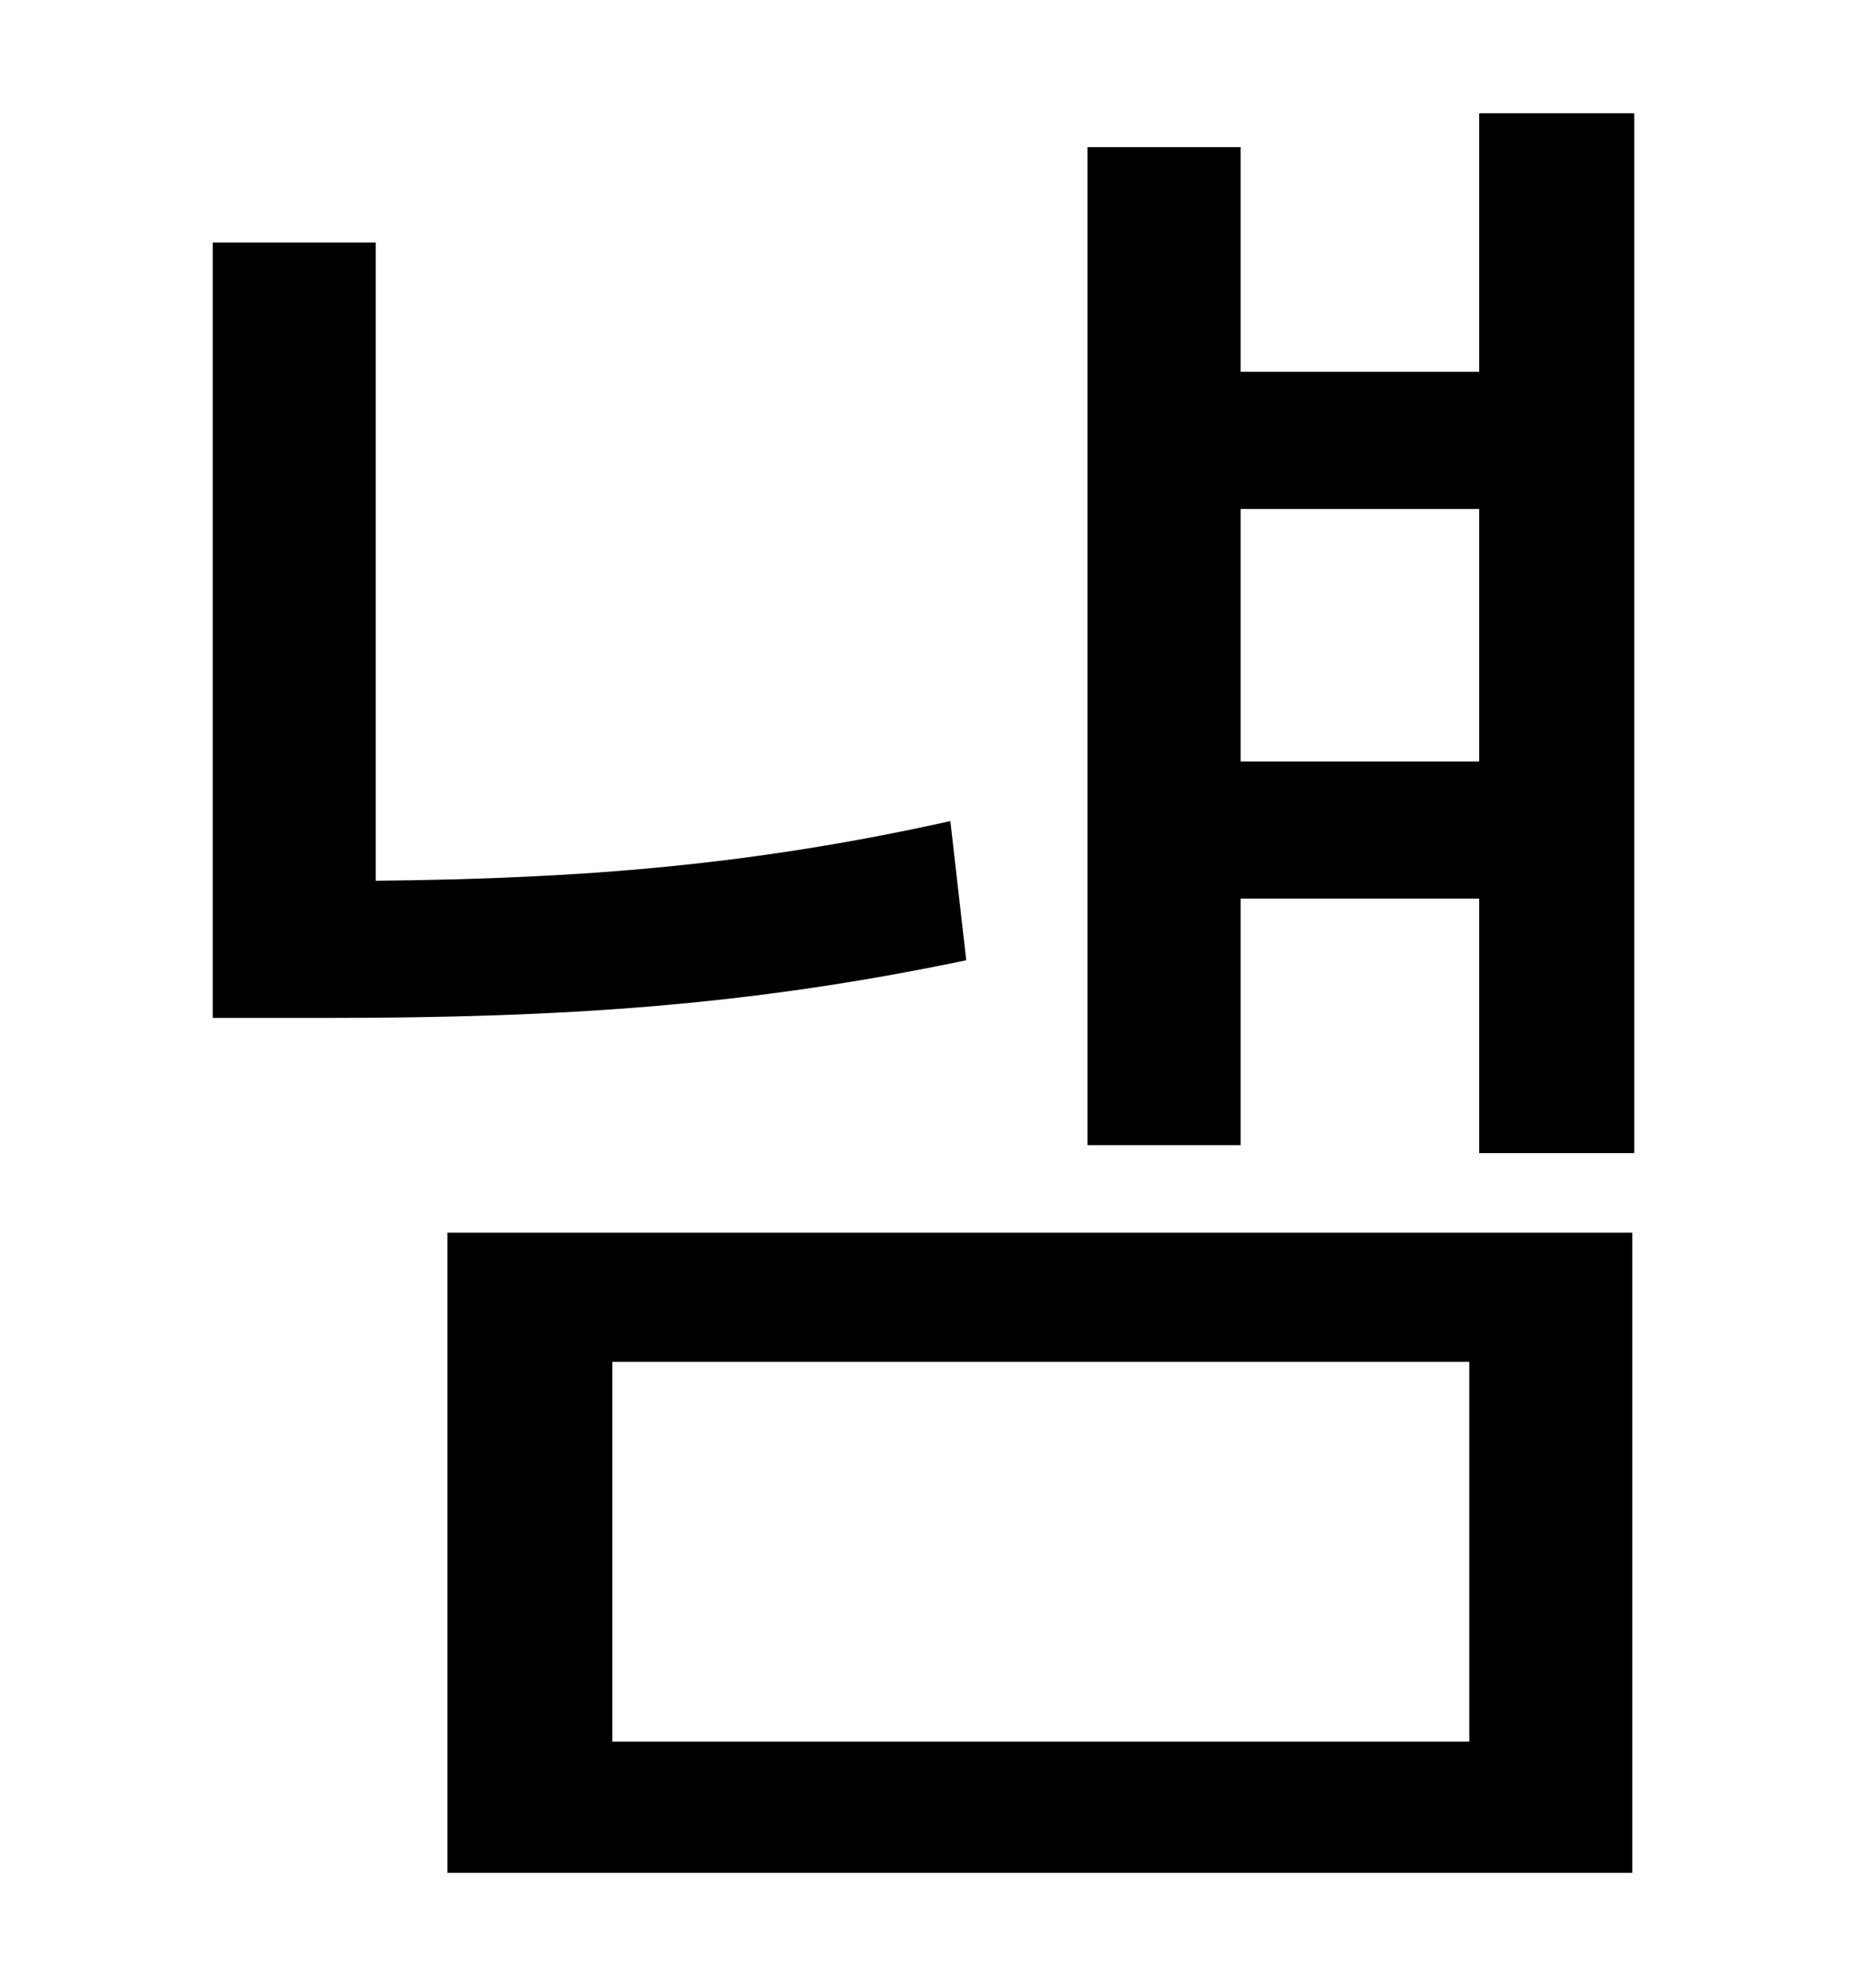 <?xml version="1.0" standalone="no"?>
<!DOCTYPE svg PUBLIC "-//W3C//DTD SVG 1.1//EN" "http://www.w3.org/Graphics/SVG/1.1/DTD/svg11.dtd" >
<svg xmlns="http://www.w3.org/2000/svg" xmlns:xlink="http://www.w3.org/1999/xlink" version="1.1" viewBox="-10 0 930 1000">
   <path fill="currentColor"
d="M468 413l8 70c-110 23 -203 29 -323 29h-56v-390h82v321c105 -1 190 -8 289 -30zM298 685v191h431v-191h-431zM215 942v-322h596v322h-596zM614 383h120v-127h-120v127zM734 57h78v523h-78v-128h-120v124h-77v-502h77v113h120v-130z" />
</svg>
